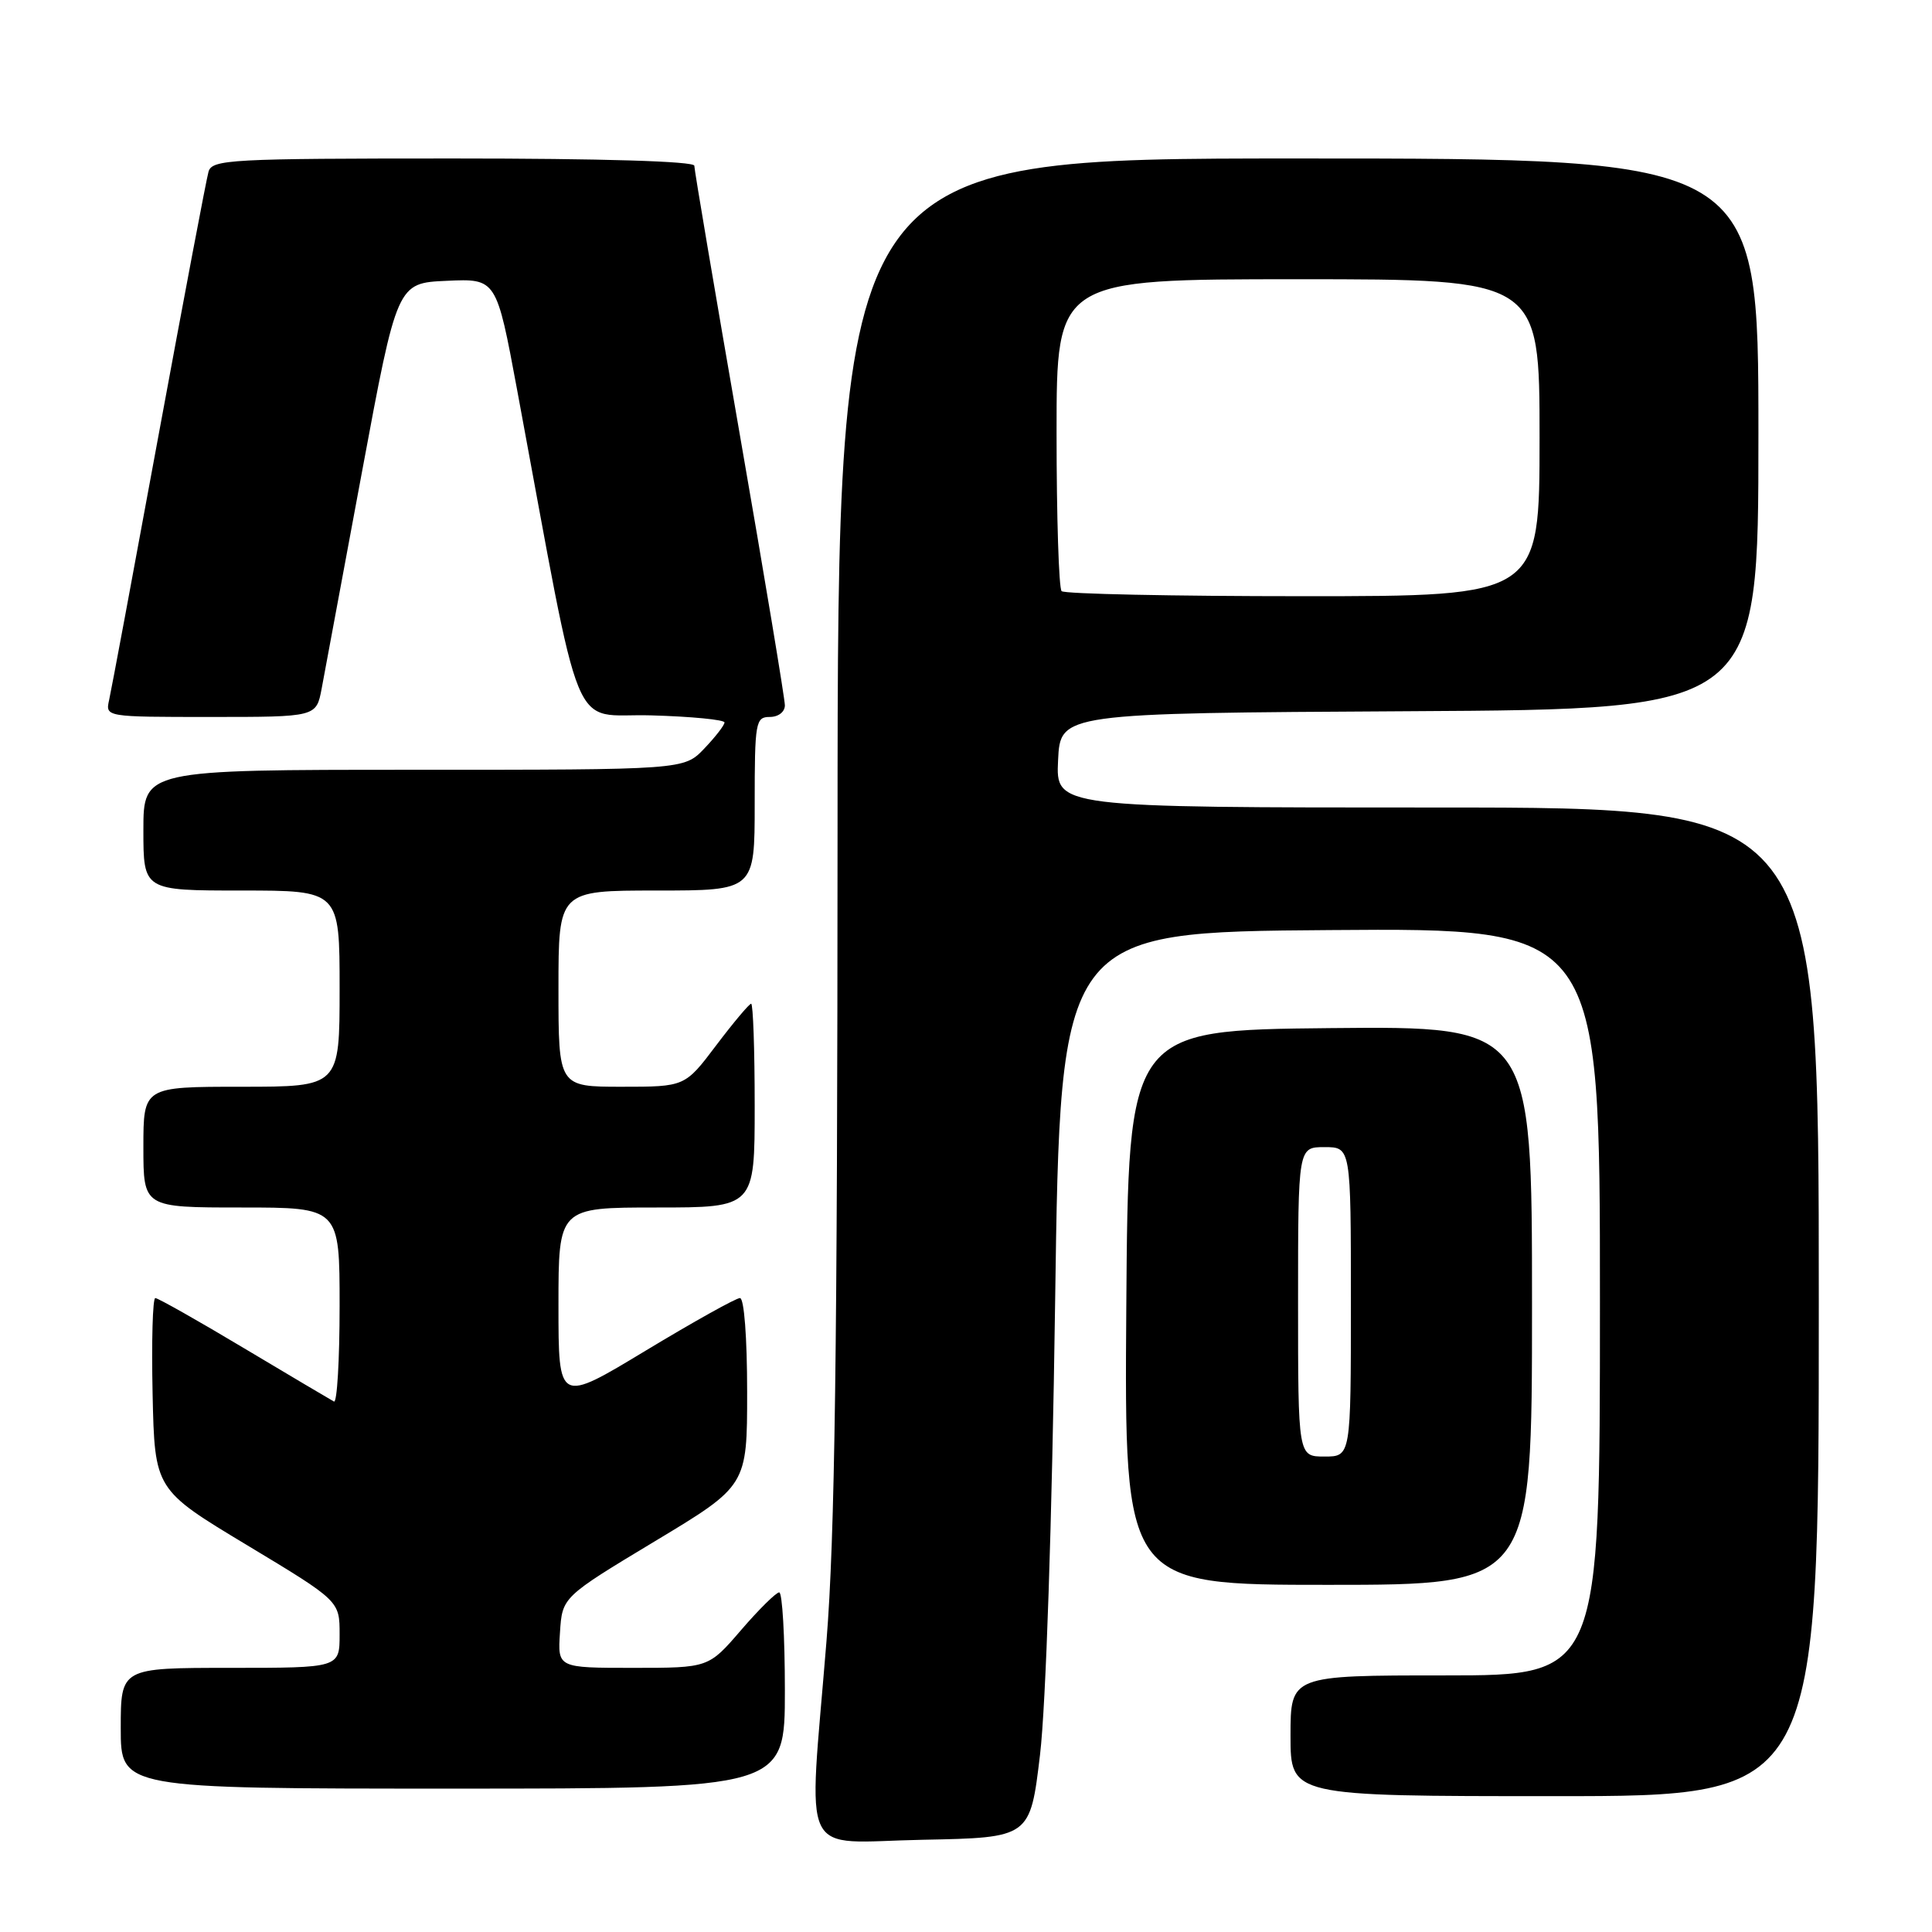 <?xml version="1.0" encoding="UTF-8" standalone="no"?>
<!DOCTYPE svg PUBLIC "-//W3C//DTD SVG 1.1//EN" "http://www.w3.org/Graphics/SVG/1.1/DTD/svg11.dtd" >
<svg xmlns="http://www.w3.org/2000/svg" xmlns:xlink="http://www.w3.org/1999/xlink" version="1.1" viewBox="0 0 256 256">
 <g >
 <path fill="currentColor"
d=" M 137.81 232.50 C 138.59 225.91 139.39 201.87 139.81 172.50 C 140.50 123.50 140.50 123.50 176.25 123.24 C 212.00 122.97 212.00 122.97 212.00 172.49 C 212.00 222.00 212.00 222.00 191.50 222.00 C 171.00 222.00 171.00 222.00 171.00 230.00 C 171.00 238.00 171.00 238.00 206.00 238.00 C 241.00 238.00 241.00 238.00 241.00 172.50 C 241.00 107.00 241.00 107.00 190.45 107.00 C 139.90 107.00 139.90 107.00 140.20 100.75 C 140.50 94.50 140.50 94.50 186.75 94.24 C 233.00 93.98 233.00 93.98 233.00 57.49 C 233.00 21.00 233.00 21.00 172.00 21.00 C 111.00 21.00 111.00 21.00 110.98 110.25 C 110.96 179.12 110.63 203.61 109.51 217.50 C 107.12 247.10 105.67 244.10 122.25 243.78 C 136.50 243.50 136.50 243.50 137.81 232.50 Z  M 104.00 224.00 C 104.00 216.85 103.66 211.00 103.25 211.00 C 102.84 211.00 100.56 213.25 98.19 216.00 C 93.89 221.00 93.89 221.00 83.89 221.00 C 73.89 221.00 73.89 221.00 74.20 216.31 C 74.50 211.62 74.50 211.62 86.75 204.24 C 99.00 196.87 99.00 196.87 99.00 184.44 C 99.00 177.21 98.60 172.00 98.05 172.00 C 97.52 172.00 91.90 175.14 85.55 178.97 C 74.00 185.95 74.00 185.95 74.00 172.97 C 74.00 160.00 74.00 160.00 87.00 160.00 C 100.00 160.00 100.00 160.00 100.00 146.50 C 100.00 139.07 99.79 133.00 99.53 133.00 C 99.28 133.00 97.20 135.47 94.91 138.50 C 90.76 144.00 90.76 144.00 82.38 144.00 C 74.00 144.00 74.00 144.00 74.00 131.00 C 74.00 118.00 74.00 118.00 87.00 118.00 C 100.00 118.00 100.00 118.00 100.00 106.50 C 100.00 95.67 100.12 95.00 102.00 95.00 C 103.14 95.00 104.00 94.33 104.00 93.46 C 104.00 92.61 101.30 76.39 98.00 57.42 C 94.70 38.44 92.00 22.49 92.00 21.96 C 92.00 21.37 79.78 21.00 60.07 21.00 C 30.51 21.00 28.10 21.13 27.63 22.75 C 27.35 23.71 24.39 39.35 21.04 57.50 C 17.70 75.65 14.74 91.51 14.46 92.75 C 13.96 95.00 13.96 95.00 27.94 95.00 C 41.91 95.00 41.91 95.00 42.62 91.25 C 43.00 89.19 45.41 76.25 47.97 62.50 C 52.62 37.50 52.62 37.50 59.20 37.21 C 65.78 36.91 65.78 36.91 68.53 51.71 C 77.38 99.28 75.40 94.47 86.27 94.79 C 91.62 94.94 96.00 95.37 96.00 95.73 C 96.00 96.09 94.79 97.65 93.31 99.20 C 90.63 102.00 90.63 102.00 54.81 102.00 C 19.00 102.00 19.00 102.00 19.00 110.00 C 19.00 118.00 19.00 118.00 32.00 118.00 C 45.00 118.00 45.00 118.00 45.00 131.00 C 45.00 144.00 45.00 144.00 32.00 144.00 C 19.00 144.00 19.00 144.00 19.00 152.00 C 19.00 160.00 19.00 160.00 32.00 160.00 C 45.00 160.00 45.00 160.00 45.00 173.06 C 45.00 180.24 44.66 185.94 44.25 185.71 C 43.84 185.49 38.49 182.32 32.36 178.66 C 26.23 174.99 20.93 172.00 20.58 172.00 C 20.23 172.00 20.07 177.71 20.22 184.69 C 20.50 197.38 20.50 197.38 32.75 204.75 C 45.00 212.13 45.00 212.13 45.00 216.56 C 45.00 221.00 45.00 221.00 30.50 221.00 C 16.00 221.00 16.00 221.00 16.00 229.00 C 16.00 237.00 16.00 237.00 60.00 237.00 C 104.00 237.00 104.00 237.00 104.00 224.00 Z  M 203.00 172.98 C 203.00 135.97 203.00 135.97 176.25 136.23 C 149.50 136.50 149.50 136.50 149.24 173.25 C 148.98 210.00 148.98 210.00 175.99 210.00 C 203.00 210.00 203.00 210.00 203.00 172.98 Z  M 140.67 78.33 C 140.30 77.97 140.00 68.52 140.00 57.33 C 140.00 37.00 140.00 37.00 172.00 37.00 C 204.00 37.00 204.00 37.00 204.00 58.00 C 204.00 79.00 204.00 79.00 172.67 79.00 C 155.43 79.00 141.03 78.70 140.67 78.33 Z  M 172.00 172.50 C 172.00 152.00 172.00 152.00 175.50 152.00 C 179.00 152.00 179.00 152.00 179.00 172.50 C 179.00 193.00 179.00 193.00 175.50 193.00 C 172.00 193.00 172.00 193.00 172.00 172.50 Z "/>
</g>
</svg>